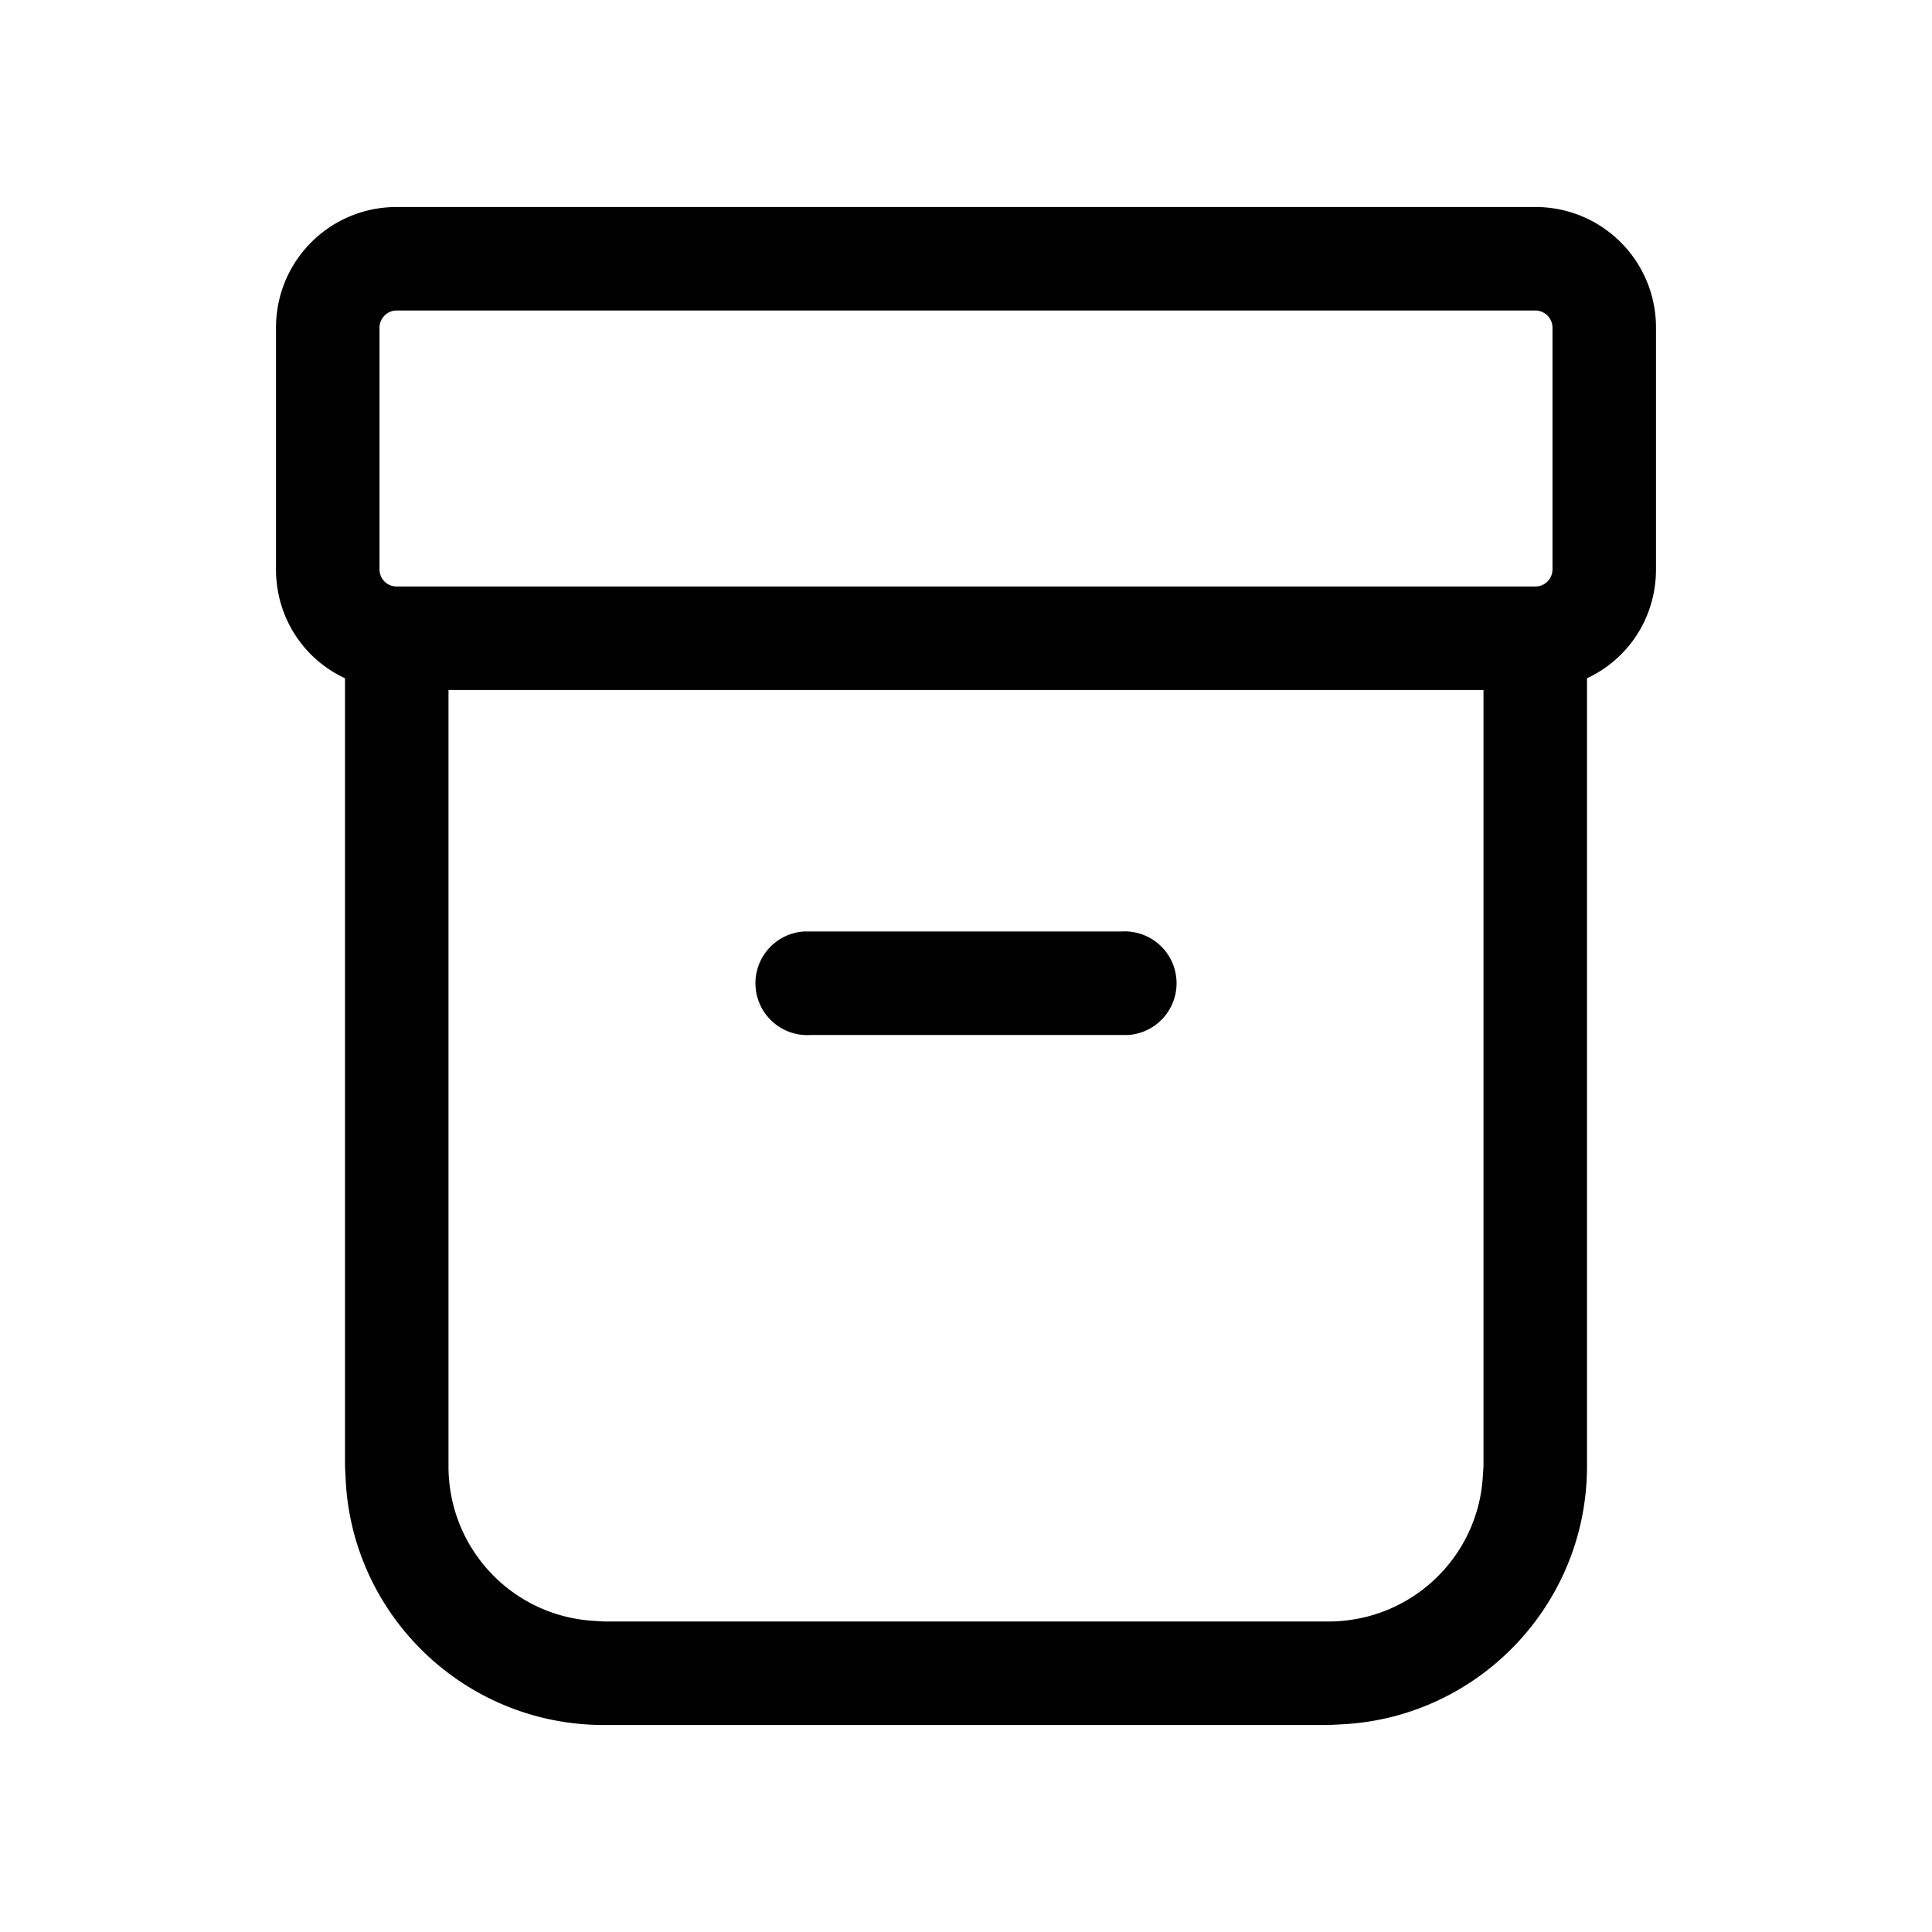 <svg width="28" height="28" viewBox="0 0 28 28" xmlns="http://www.w3.org/2000/svg"><path d="M22.25 3c.97 0 1.75.78 1.75 1.75v3.5c0 .7-.4 1.3-1 1.58v11.42c0 2-1.57 3.64-3.55 3.74l-.2.01H8.75c-2 0-3.64-1.57-3.74-3.55l-.01-.2V9.83c-.6-.28-1-.88-1-1.58v-3.5C4 3.78 4.78 3 5.75 3h16.5zm-.75 7h-15v11.25c0 1.2.93 2.17 2.1 2.24l.15.01h10.5c1.2 0 2.17-.93 2.24-2.1l.01-.15V10zm-9.75 3.5h4.5a.75.75 0 01.1 1.5h-4.6a.75.75 0 01-.1-1.5h4.6-4.5zm10.5-9H5.75a.25.25 0 00-.25.25v3.5c0 .14.11.25.25.25h16.5c.14 0 .25-.11.25-.25v-3.5a.25.25 0 00-.25-.25z"/></svg>